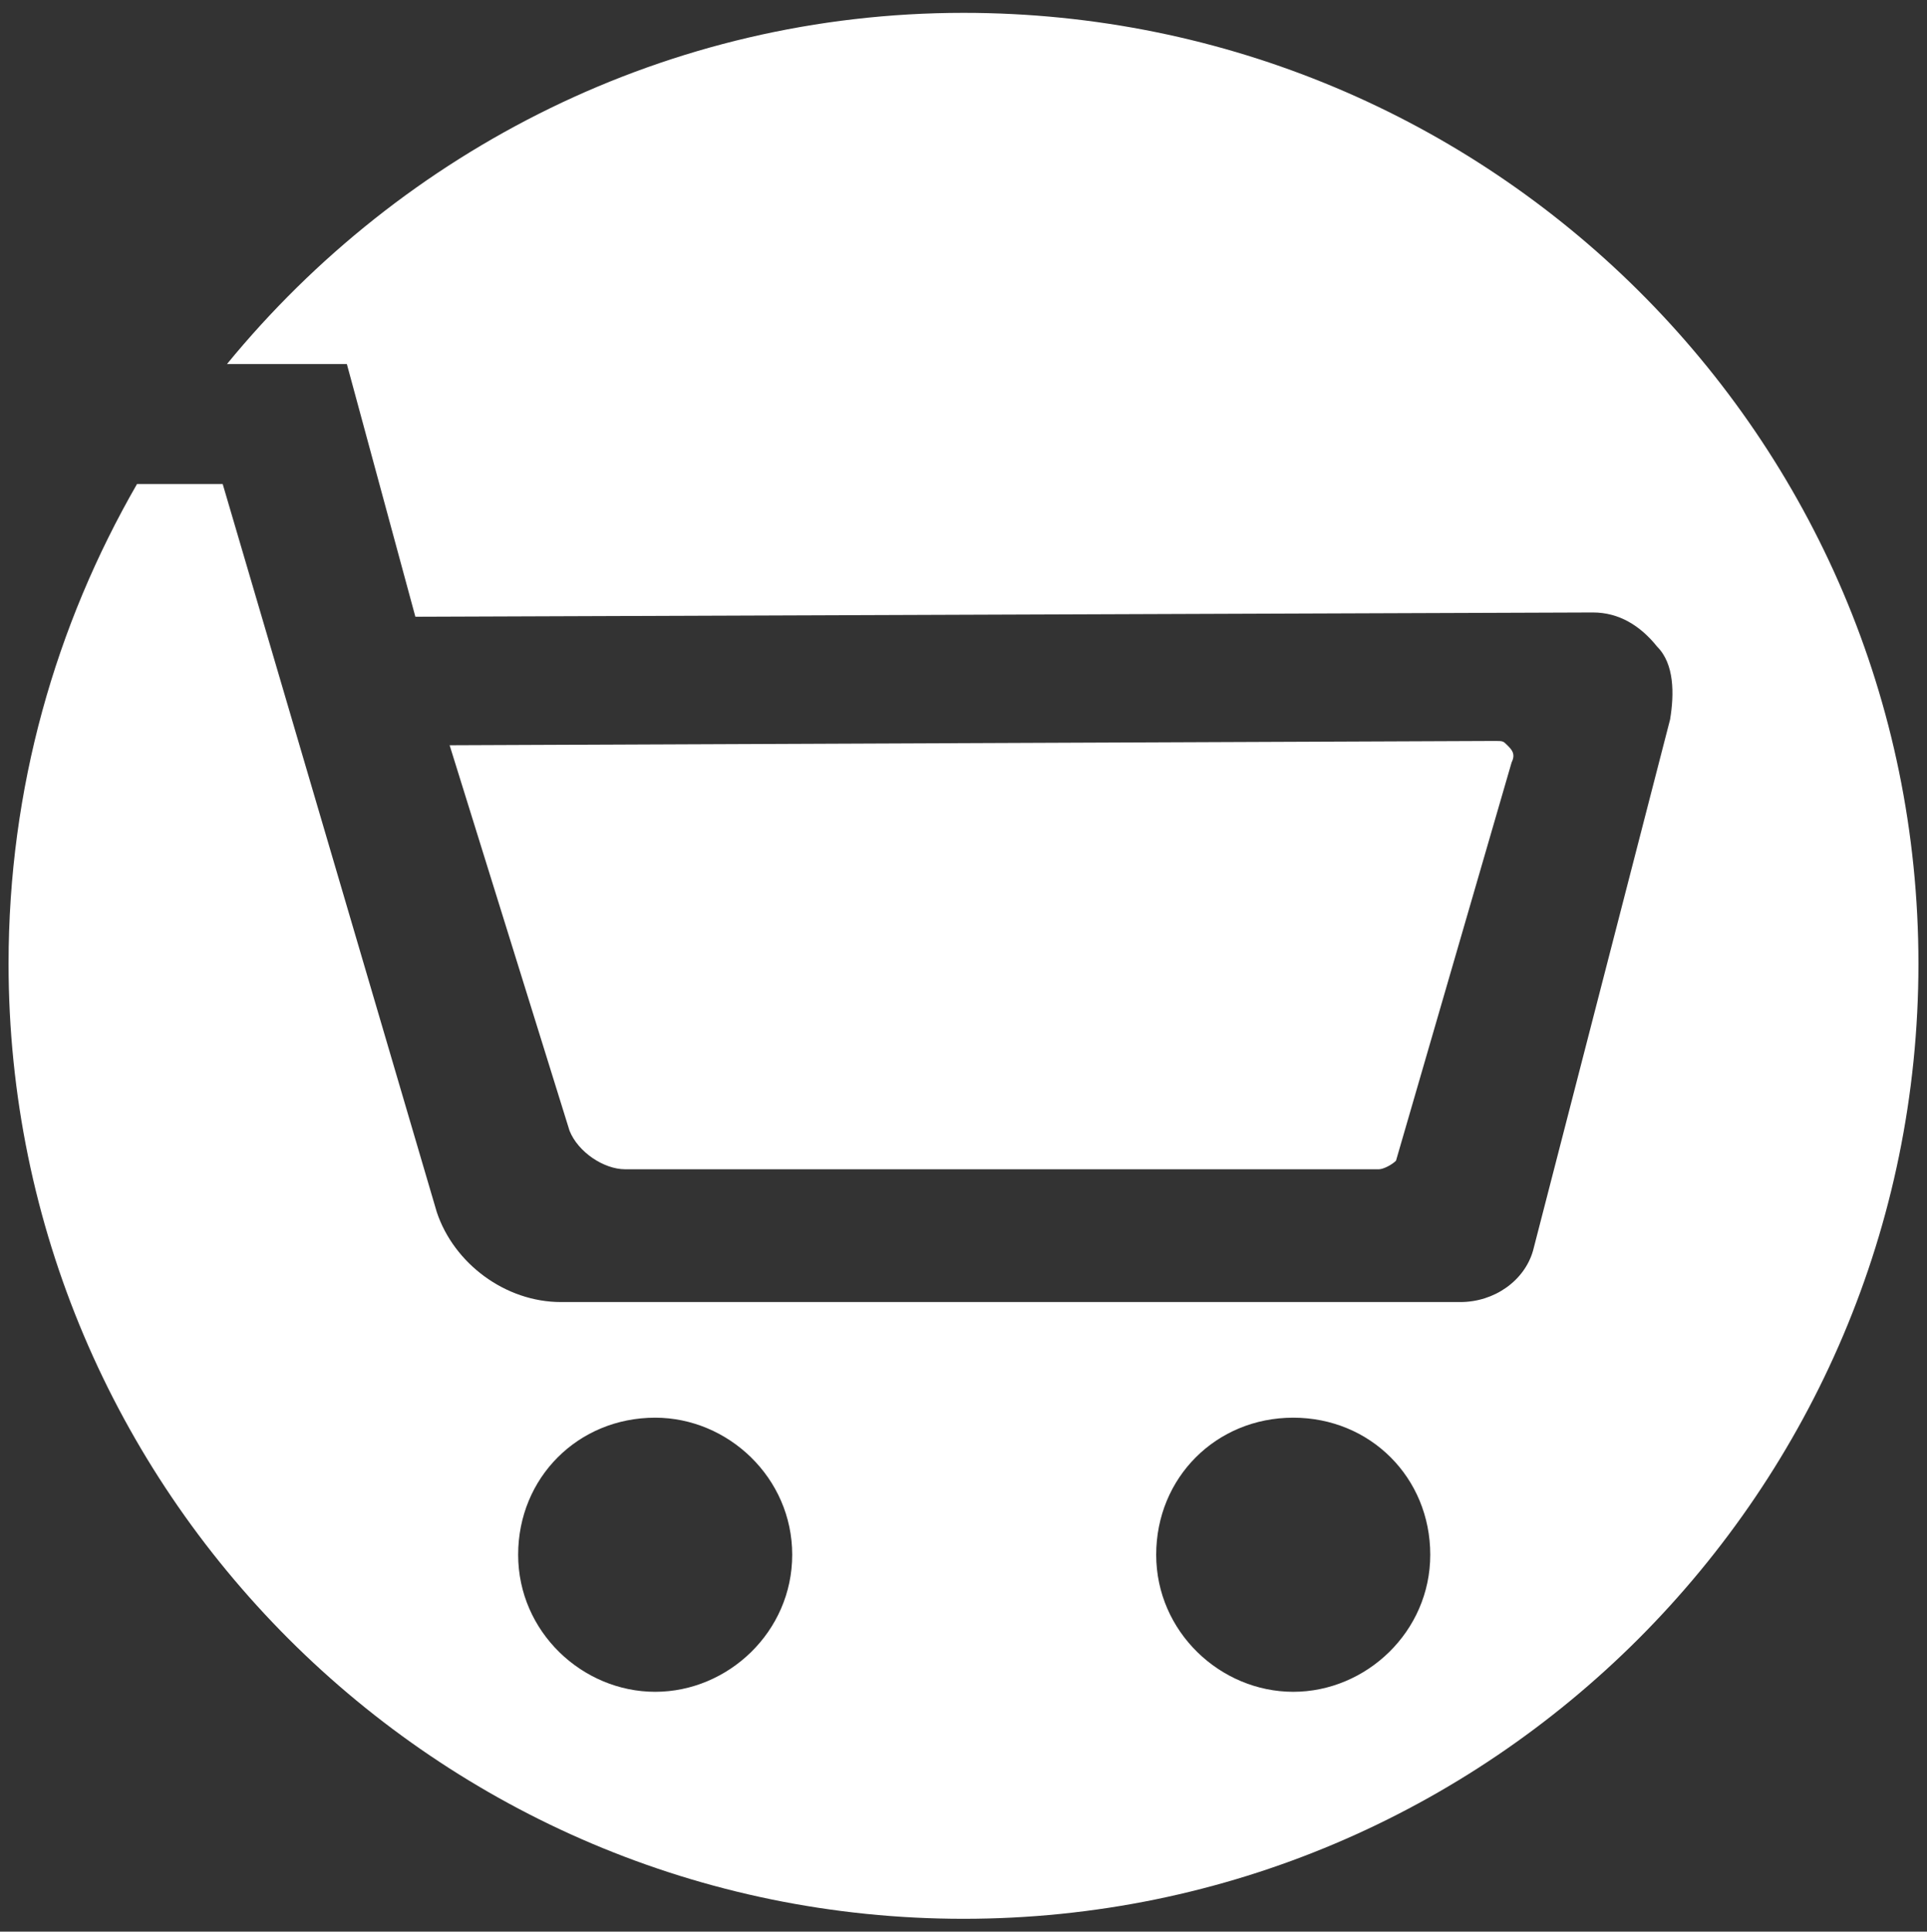 <?xml version="1.0" encoding="utf-8"?>
<!-- Generator: Adobe Illustrator 24.0.1, SVG Export Plug-In . SVG Version: 6.00 Build 0)  -->
<svg version="1.1" id="Layer_1" xmlns="http://www.w3.org/2000/svg" xmlns:xlink="http://www.w3.org/1999/xlink" x="0px" y="0px"
	 viewBox="0 0 45 45.1" style="enable-background:new 0 0 45 45.1;" xml:space="preserve">
<rect x="0" y="0" width="45" height="45.1" fill="#333333" stroke="none"/>
<style type="text/css">
	.st0{fill:#FFFFFF;}
</style>
<g>
	<path class="st0" d="M22.5,0.3c-6.9,0-13.1,3.2-17.2,8.2l2.8,0l1.6,5.9l27.5-0.1c0.6,0,1.1,0.3,1.5,0.8c0.4,0.4,0.4,1.1,0.3,1.7
		l-3.2,12.4c-0.2,0.7-0.9,1.2-1.7,1.2H13.1c-1.3,0-2.5-0.9-2.9-2.1L5.2,11.3h-2c-1.9,3.3-3,7.1-3,11.2c0,12.3,10,22.3,22.3,22.3
		s22.3-10,22.3-22.3C44.8,10.2,34.8,0.3,22.5,0.3z M15.3,39.5c-1.7,0-3.2-1.4-3.2-3.2s1.4-3.2,3.2-3.2c1.7,0,3.2,1.4,3.2,3.2
		S17,39.5,15.3,39.5z M30.2,39.5c-1.7,0-3.2-1.4-3.2-3.2s1.4-3.2,3.2-3.2s3.2,1.4,3.2,3.2S31.9,39.5,30.2,39.5z"/>
	<path class="st0" d="M14.6,27.3h17.6c0.1,0,0.3-0.1,0.4-0.2l2.7-9.3c0.1-0.2,0-0.3-0.1-0.4c-0.1-0.1-0.1-0.1-0.3-0.1l-24.4,0.1
		l2.8,9C13.5,26.9,14.1,27.3,14.6,27.3z"/>
</g>
</svg>
